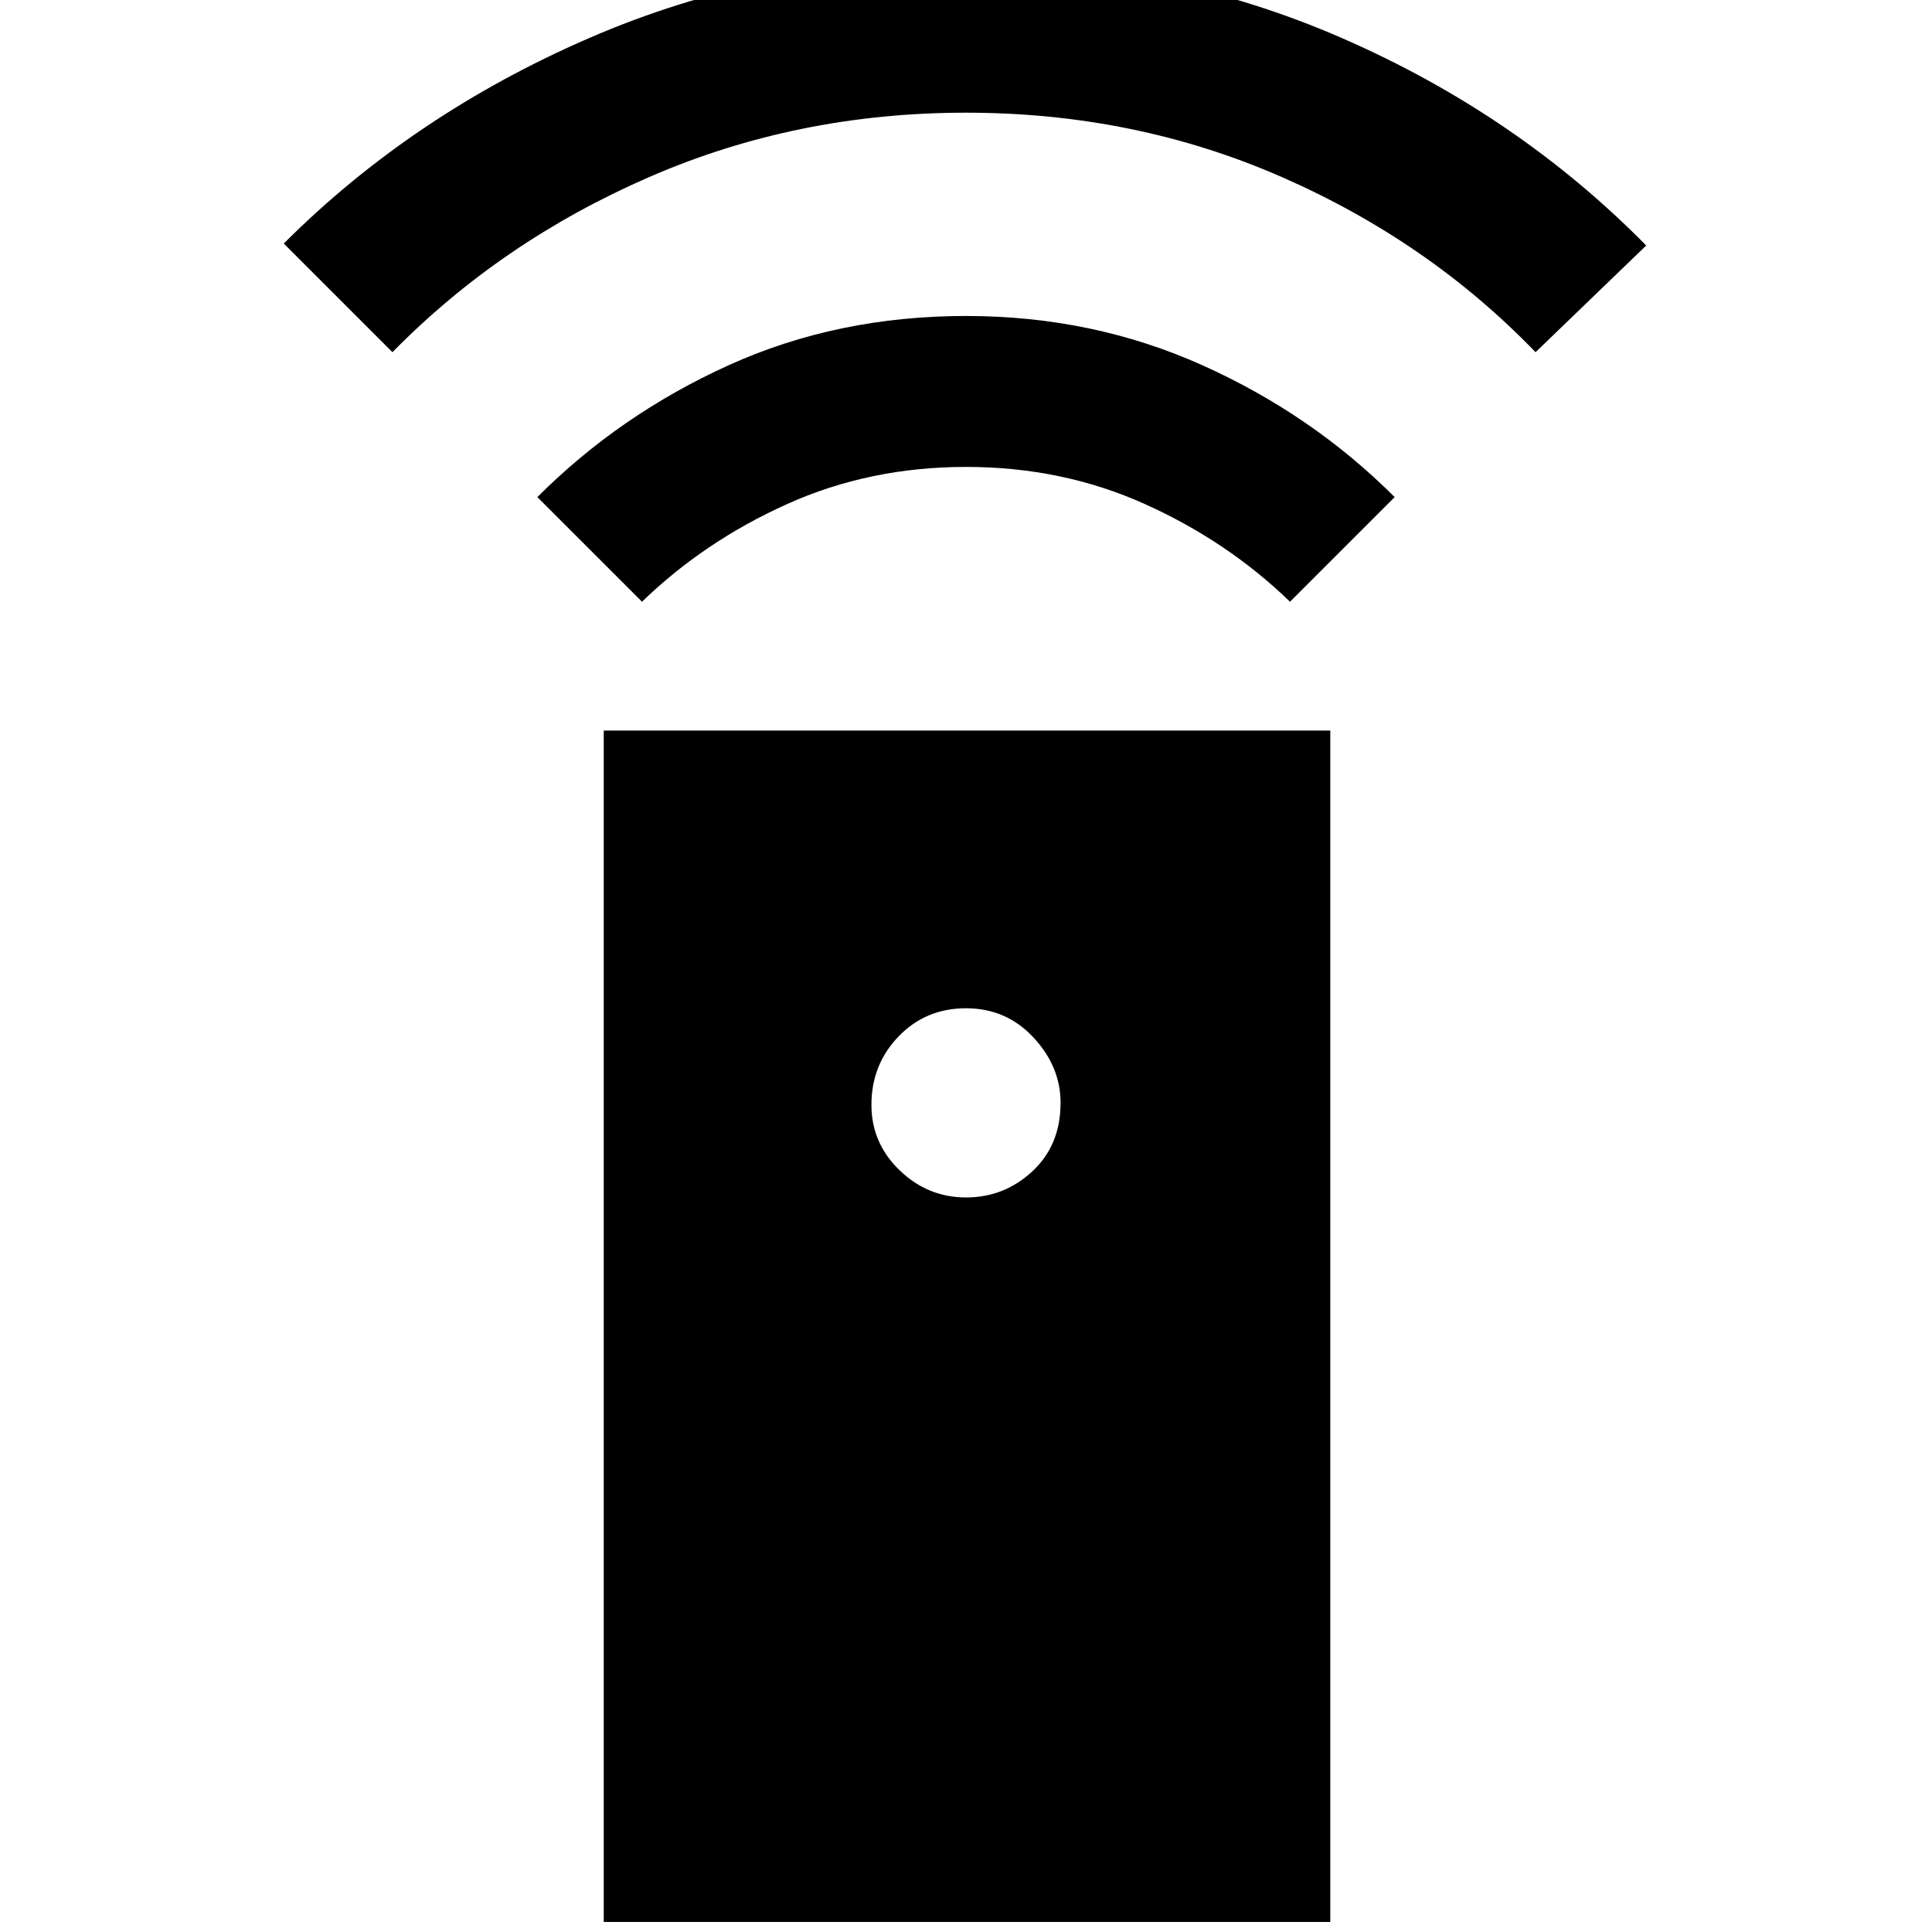 <svg xmlns="http://www.w3.org/2000/svg" height="40" width="40"><path d="M12.5 39.792V15.125H27.542V39.792ZM20 24.792Q20.792 24.792 21.375 24.25Q21.958 23.708 21.958 22.833Q21.958 22.083 21.396 21.479Q20.833 20.875 20 20.875Q19.167 20.875 18.604 21.458Q18.042 22.042 18.042 22.875Q18.042 23.667 18.625 24.229Q19.208 24.792 20 24.792ZM13.292 12.458 11.125 10.292Q12.833 8.583 15.083 7.563Q17.333 6.542 20 6.542Q22.625 6.542 24.896 7.563Q27.167 8.583 28.875 10.292L26.708 12.458Q25.417 11.208 23.708 10.438Q22 9.667 20 9.667Q18 9.667 16.292 10.438Q14.583 11.208 13.292 12.458ZM8.125 7.292 5.875 5.042Q8.542 2.375 12.188 0.792Q15.833 -0.792 20 -0.792Q24.167 -0.792 27.792 0.792Q31.417 2.375 34.083 5.083L31.792 7.292Q29.583 5 26.542 3.667Q23.5 2.333 20 2.333Q16.5 2.333 13.438 3.667Q10.375 5 8.125 7.292Z"/></svg>